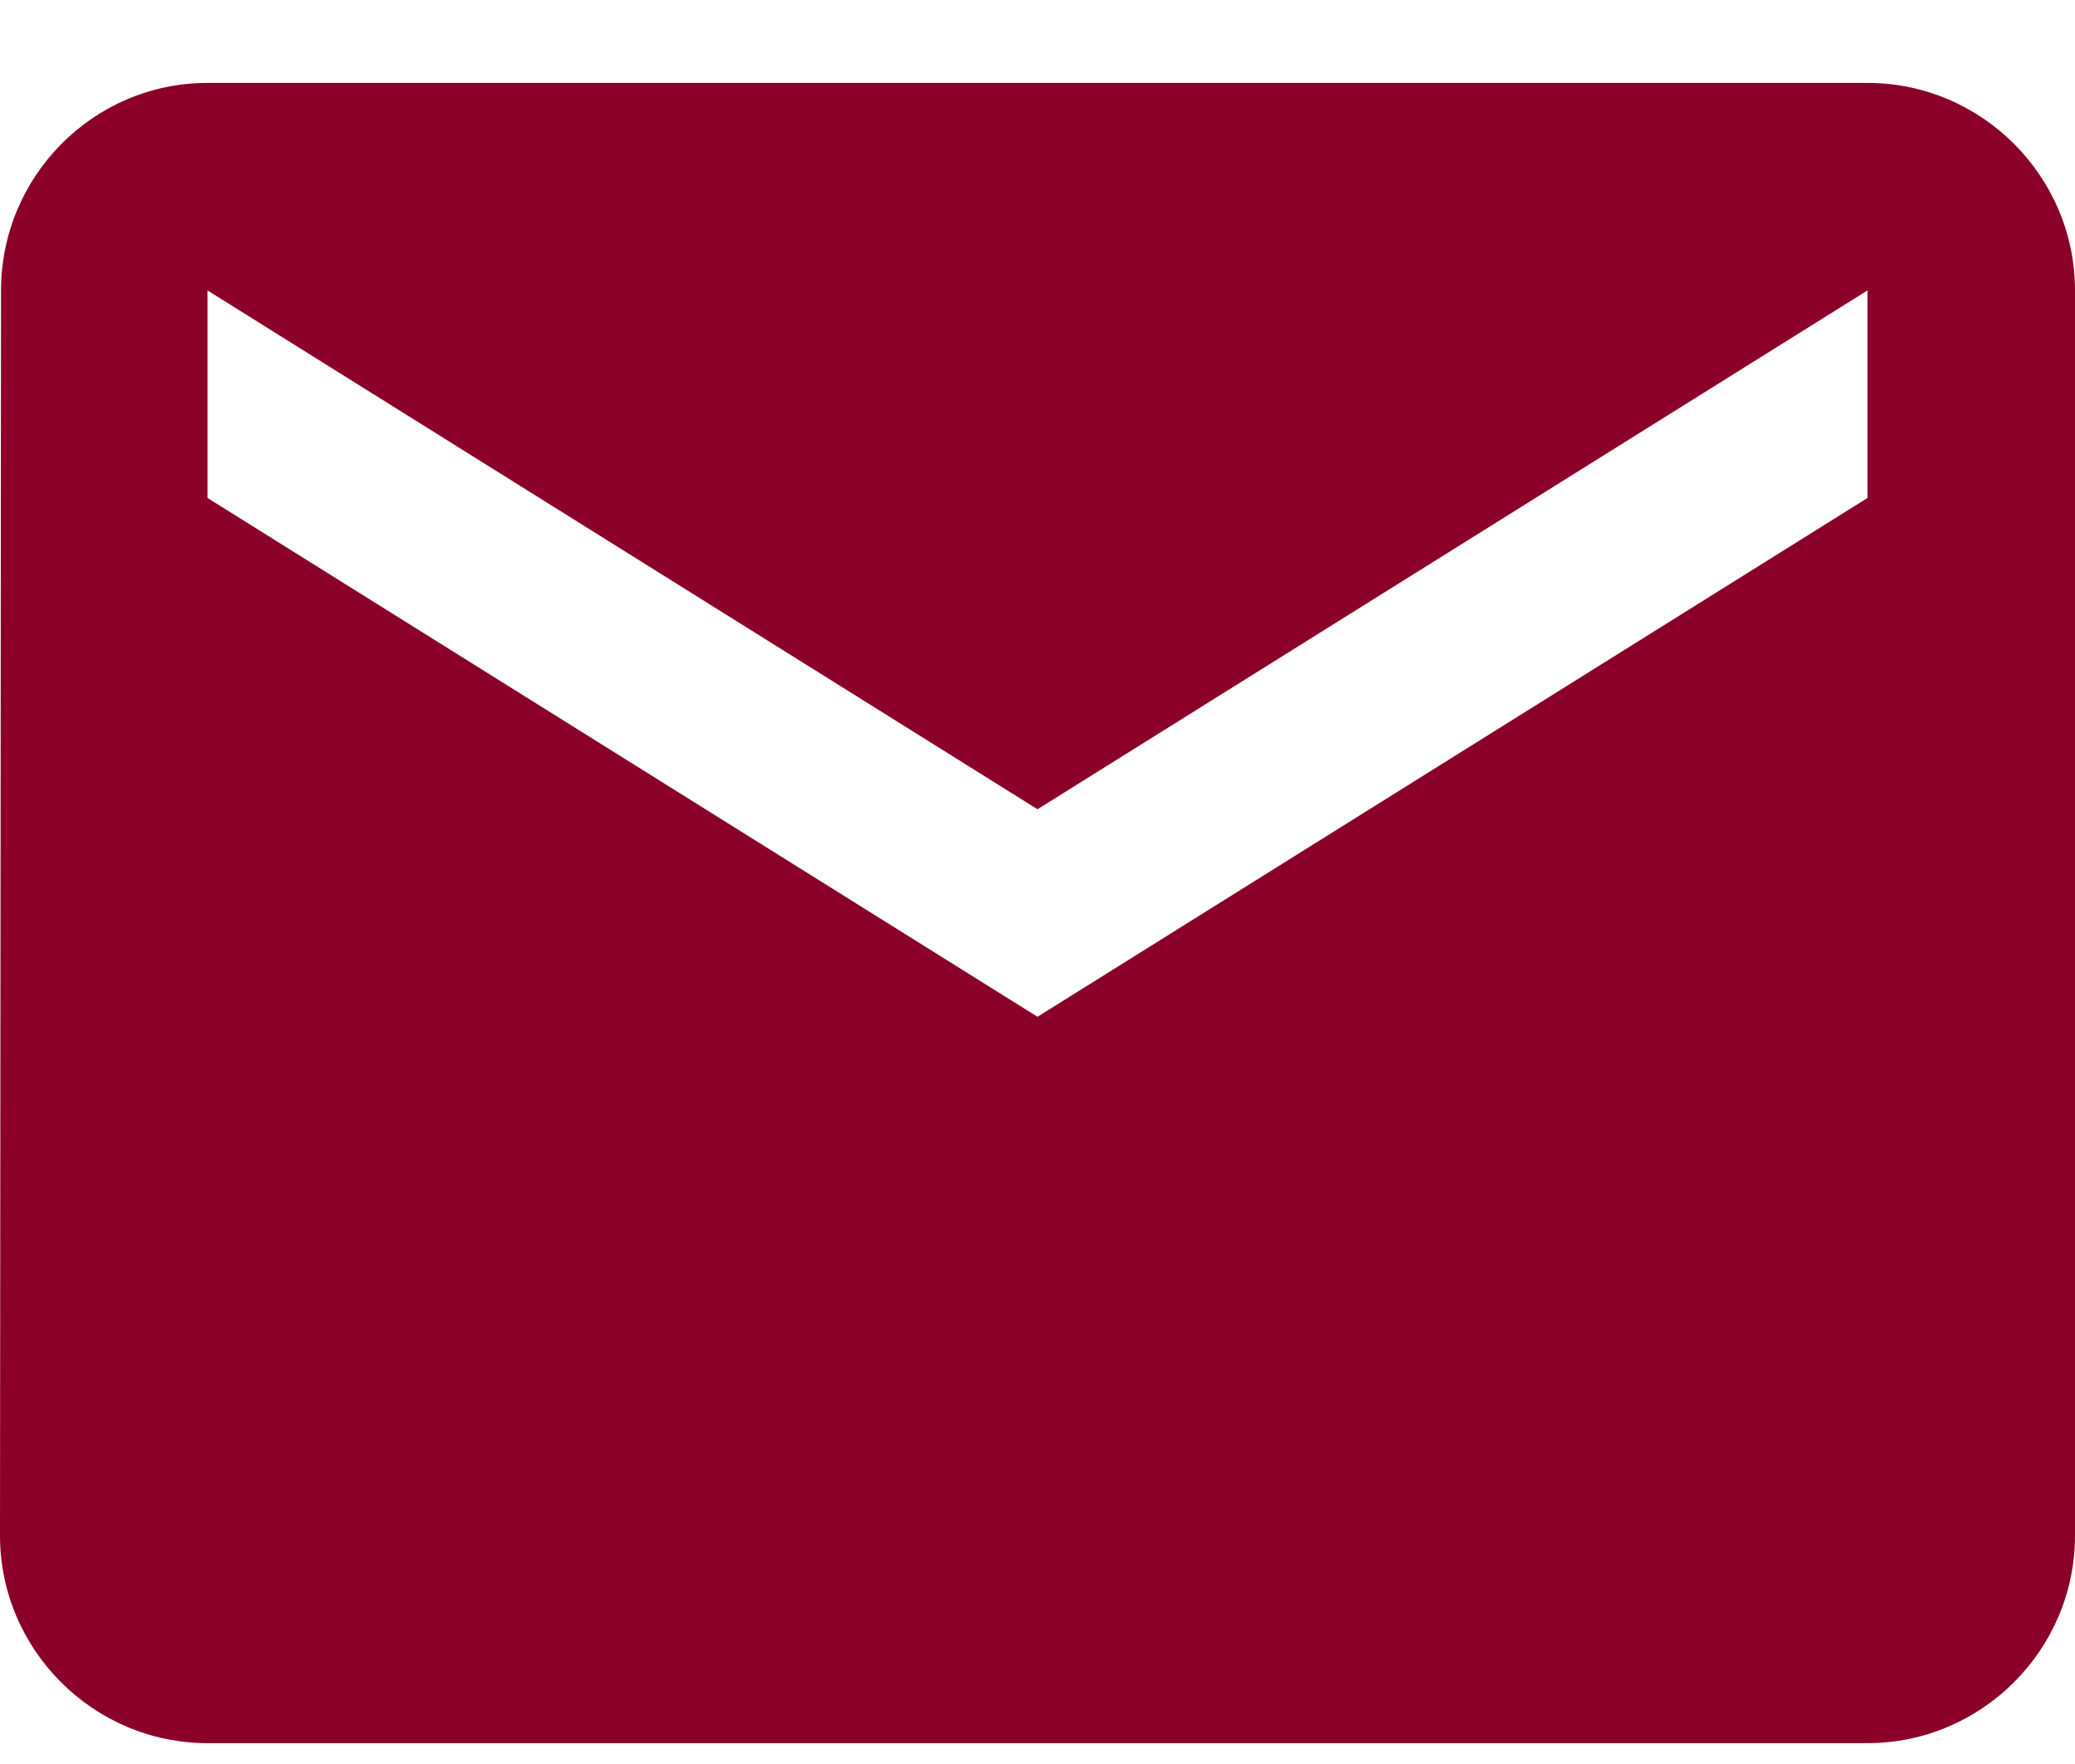 <svg width="20" height="17" viewBox="0 0 20 17" fill="none" xmlns="http://www.w3.org/2000/svg">
<path d="M18 0.799H2C0.9 0.799 0.01 1.699 0.01 2.799L0 14.799C0 15.899 0.9 16.799 2 16.799H18C19.1 16.799 20 15.899 20 14.799V2.799C20 1.699 19.1 0.799 18 0.799ZM18 4.799L10 9.799L2 4.799V2.799L10 7.799L18 2.799V4.799Z" fill="#8B0029"/>
</svg>
